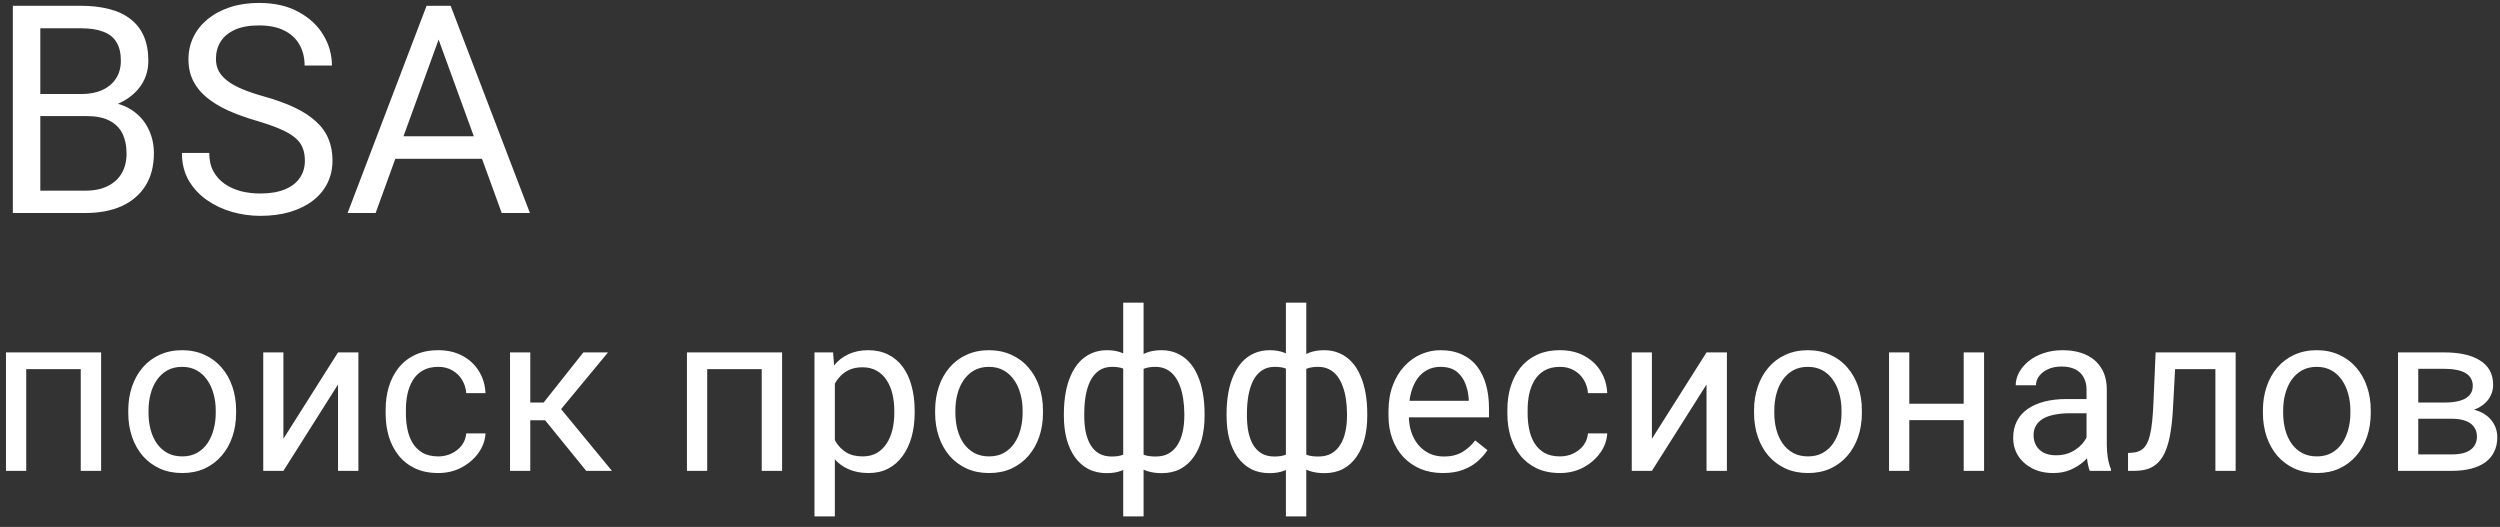 <svg width="223" height="47" viewBox="0 0 223 47" fill="none" xmlns="http://www.w3.org/2000/svg">
<rect x="0" y="0" width="223" height="47" fill="#333333" stroke="none"/>
<path d="M7.734 10.354H3.05L3.024 8.387H7.277C7.98 8.387 8.593 8.268 9.118 8.031C9.643 7.794 10.049 7.456 10.337 7.016C10.633 6.567 10.781 6.034 10.781 5.416C10.781 4.739 10.65 4.189 10.388 3.766C10.134 3.334 9.74 3.021 9.207 2.826C8.682 2.623 8.014 2.521 7.201 2.521H3.596V19H1.146V0.516H7.201C8.149 0.516 8.995 0.613 9.74 0.808C10.485 0.994 11.116 1.29 11.632 1.696C12.157 2.094 12.554 2.602 12.825 3.22C13.096 3.838 13.231 4.578 13.231 5.441C13.231 6.203 13.037 6.893 12.648 7.511C12.258 8.12 11.716 8.619 11.023 9.009C10.337 9.398 9.533 9.648 8.61 9.758L7.734 10.354ZM7.62 19H2.085L3.469 17.007H7.62C8.399 17.007 9.059 16.871 9.601 16.601C10.151 16.33 10.57 15.949 10.857 15.458C11.145 14.959 11.289 14.37 11.289 13.693C11.289 13.008 11.166 12.415 10.921 11.916C10.675 11.417 10.29 11.032 9.766 10.761C9.241 10.49 8.564 10.354 7.734 10.354H4.243L4.269 8.387H9.042L9.562 9.098C10.451 9.174 11.204 9.428 11.822 9.859C12.44 10.283 12.91 10.824 13.231 11.484C13.562 12.145 13.727 12.872 13.727 13.668C13.727 14.819 13.473 15.792 12.965 16.588C12.466 17.375 11.759 17.976 10.845 18.391C9.931 18.797 8.856 19 7.62 19ZM27.196 14.328C27.196 13.896 27.129 13.516 26.993 13.185C26.866 12.847 26.638 12.542 26.308 12.271C25.986 12.001 25.537 11.742 24.962 11.497C24.395 11.252 23.675 11.002 22.804 10.748C21.89 10.477 21.064 10.177 20.328 9.847C19.592 9.508 18.961 9.123 18.436 8.691C17.912 8.26 17.51 7.765 17.23 7.206C16.951 6.647 16.811 6.008 16.811 5.289C16.811 4.57 16.96 3.905 17.256 3.296C17.552 2.687 17.975 2.158 18.525 1.709C19.084 1.252 19.748 0.896 20.519 0.643C21.289 0.389 22.148 0.262 23.096 0.262C24.484 0.262 25.66 0.528 26.625 1.062C27.598 1.586 28.339 2.276 28.847 3.131C29.355 3.977 29.608 4.883 29.608 5.848H27.171C27.171 5.154 27.023 4.54 26.727 4.007C26.43 3.465 25.982 3.042 25.381 2.737C24.78 2.424 24.018 2.268 23.096 2.268C22.224 2.268 21.505 2.399 20.938 2.661C20.37 2.924 19.947 3.279 19.668 3.728C19.397 4.176 19.262 4.688 19.262 5.264C19.262 5.653 19.342 6.008 19.503 6.33C19.672 6.643 19.93 6.935 20.277 7.206C20.633 7.477 21.081 7.727 21.623 7.955C22.173 8.184 22.829 8.404 23.591 8.615C24.64 8.911 25.546 9.242 26.308 9.605C27.069 9.969 27.696 10.38 28.186 10.837C28.686 11.286 29.054 11.797 29.291 12.373C29.537 12.94 29.659 13.583 29.659 14.303C29.659 15.056 29.507 15.737 29.202 16.347C28.898 16.956 28.462 17.477 27.895 17.908C27.328 18.34 26.646 18.674 25.851 18.911C25.064 19.14 24.183 19.254 23.21 19.254C22.355 19.254 21.513 19.135 20.684 18.898C19.863 18.662 19.114 18.306 18.436 17.832C17.768 17.358 17.23 16.774 16.824 16.08C16.426 15.378 16.227 14.565 16.227 13.643H18.665C18.665 14.277 18.788 14.823 19.033 15.28C19.279 15.729 19.613 16.101 20.036 16.398C20.468 16.694 20.954 16.914 21.496 17.058C22.046 17.193 22.617 17.261 23.21 17.261C24.065 17.261 24.788 17.142 25.381 16.905C25.973 16.668 26.422 16.33 26.727 15.89C27.04 15.45 27.196 14.929 27.196 14.328ZM39.625 2.153L33.506 19H31.005L38.051 0.516H39.663L39.625 2.153ZM44.754 19L38.622 2.153L38.584 0.516H40.196L47.268 19H44.754ZM44.437 12.157V14.163H34.052V12.157H44.437ZM7.418 31.434V32.928H2.076V31.434H7.418ZM2.34 31.434V42H0.533V31.434H2.34ZM9.02 31.434V42H7.203V31.434H9.02ZM11.441 36.834V36.609C11.441 35.848 11.552 35.141 11.773 34.49C11.995 33.833 12.314 33.263 12.73 32.781C13.147 32.293 13.652 31.915 14.244 31.648C14.837 31.375 15.501 31.238 16.236 31.238C16.979 31.238 17.646 31.375 18.238 31.648C18.837 31.915 19.345 32.293 19.762 32.781C20.185 33.263 20.507 33.833 20.729 34.49C20.95 35.141 21.061 35.848 21.061 36.609V36.834C21.061 37.596 20.95 38.302 20.729 38.953C20.507 39.604 20.185 40.174 19.762 40.662C19.345 41.144 18.84 41.522 18.248 41.795C17.662 42.062 16.998 42.195 16.256 42.195C15.514 42.195 14.846 42.062 14.254 41.795C13.662 41.522 13.154 41.144 12.73 40.662C12.314 40.174 11.995 39.604 11.773 38.953C11.552 38.302 11.441 37.596 11.441 36.834ZM13.248 36.609V36.834C13.248 37.361 13.31 37.859 13.434 38.328C13.557 38.79 13.743 39.2 13.99 39.559C14.244 39.917 14.56 40.2 14.938 40.408C15.315 40.61 15.755 40.711 16.256 40.711C16.751 40.711 17.184 40.61 17.555 40.408C17.932 40.2 18.245 39.917 18.492 39.559C18.74 39.2 18.925 38.79 19.049 38.328C19.179 37.859 19.244 37.361 19.244 36.834V36.609C19.244 36.089 19.179 35.597 19.049 35.135C18.925 34.666 18.736 34.253 18.482 33.895C18.235 33.53 17.922 33.243 17.545 33.035C17.174 32.827 16.738 32.723 16.236 32.723C15.742 32.723 15.305 32.827 14.928 33.035C14.557 33.243 14.244 33.53 13.99 33.895C13.743 34.253 13.557 34.666 13.434 35.135C13.31 35.597 13.248 36.089 13.248 36.609ZM25.279 39.139L30.152 31.434H31.969V42H30.152V34.295L25.279 42H23.482V31.434H25.279V39.139ZM39.098 40.711C39.527 40.711 39.925 40.623 40.289 40.447C40.654 40.272 40.953 40.031 41.188 39.725C41.422 39.412 41.555 39.057 41.588 38.66H43.307C43.274 39.285 43.062 39.868 42.672 40.408C42.288 40.942 41.783 41.375 41.158 41.707C40.533 42.033 39.846 42.195 39.098 42.195C38.303 42.195 37.61 42.055 37.018 41.775C36.432 41.495 35.943 41.111 35.553 40.623C35.169 40.135 34.879 39.575 34.684 38.943C34.495 38.305 34.4 37.632 34.4 36.922V36.512C34.4 35.802 34.495 35.132 34.684 34.5C34.879 33.862 35.169 33.299 35.553 32.81C35.943 32.322 36.432 31.938 37.018 31.658C37.61 31.378 38.303 31.238 39.098 31.238C39.925 31.238 40.647 31.408 41.266 31.746C41.884 32.078 42.369 32.534 42.721 33.113C43.079 33.686 43.274 34.337 43.307 35.066H41.588C41.555 34.63 41.432 34.236 41.217 33.885C41.008 33.533 40.722 33.253 40.357 33.045C39.999 32.83 39.579 32.723 39.098 32.723C38.544 32.723 38.079 32.833 37.701 33.055C37.33 33.27 37.034 33.562 36.812 33.934C36.598 34.298 36.441 34.705 36.344 35.154C36.253 35.597 36.207 36.05 36.207 36.512V36.922C36.207 37.384 36.253 37.84 36.344 38.289C36.435 38.738 36.588 39.145 36.803 39.51C37.024 39.874 37.32 40.167 37.691 40.389C38.069 40.603 38.538 40.711 39.098 40.711ZM47.301 31.434V42H45.494V31.434H47.301ZM54.234 31.434L49.225 37.488H46.695L46.422 35.906H48.492L52.037 31.434H54.234ZM52.291 42L48.404 37.215L49.566 35.906L54.586 42H52.291ZM68.16 31.434V32.928H62.818V31.434H68.16ZM63.082 31.434V42H61.275V31.434H63.082ZM69.762 31.434V42H67.945V31.434H69.762ZM74.469 33.465V46.062H72.652V31.434H74.312L74.469 33.465ZM81.588 36.629V36.834C81.588 37.602 81.497 38.315 81.314 38.973C81.132 39.624 80.865 40.19 80.514 40.672C80.169 41.154 79.742 41.528 79.234 41.795C78.727 42.062 78.144 42.195 77.486 42.195C76.816 42.195 76.223 42.085 75.709 41.863C75.195 41.642 74.758 41.32 74.4 40.897C74.042 40.473 73.756 39.965 73.541 39.373C73.333 38.781 73.189 38.113 73.111 37.371V36.277C73.189 35.496 73.336 34.796 73.551 34.178C73.766 33.559 74.049 33.032 74.4 32.596C74.758 32.153 75.191 31.818 75.699 31.59C76.207 31.355 76.793 31.238 77.457 31.238C78.121 31.238 78.71 31.369 79.225 31.629C79.739 31.883 80.172 32.247 80.523 32.723C80.875 33.198 81.139 33.768 81.314 34.432C81.497 35.089 81.588 35.822 81.588 36.629ZM79.772 36.834V36.629C79.772 36.102 79.716 35.607 79.606 35.145C79.495 34.676 79.322 34.266 79.088 33.914C78.86 33.556 78.567 33.276 78.209 33.074C77.851 32.866 77.424 32.762 76.93 32.762C76.474 32.762 76.077 32.84 75.738 32.996C75.406 33.152 75.123 33.364 74.889 33.631C74.654 33.891 74.462 34.191 74.312 34.529C74.169 34.861 74.062 35.206 73.99 35.565V38.094C74.12 38.55 74.303 38.979 74.537 39.383C74.772 39.78 75.084 40.102 75.475 40.35C75.865 40.59 76.357 40.711 76.949 40.711C77.438 40.711 77.857 40.61 78.209 40.408C78.567 40.2 78.86 39.917 79.088 39.559C79.322 39.2 79.495 38.79 79.606 38.328C79.716 37.859 79.772 37.361 79.772 36.834ZM83.414 36.834V36.609C83.414 35.848 83.525 35.141 83.746 34.49C83.967 33.833 84.287 33.263 84.703 32.781C85.12 32.293 85.624 31.915 86.217 31.648C86.809 31.375 87.473 31.238 88.209 31.238C88.951 31.238 89.618 31.375 90.211 31.648C90.81 31.915 91.318 32.293 91.734 32.781C92.158 33.263 92.48 33.833 92.701 34.49C92.922 35.141 93.033 35.848 93.033 36.609V36.834C93.033 37.596 92.922 38.302 92.701 38.953C92.48 39.604 92.158 40.174 91.734 40.662C91.318 41.144 90.813 41.522 90.221 41.795C89.635 42.062 88.971 42.195 88.228 42.195C87.486 42.195 86.819 42.062 86.227 41.795C85.634 41.522 85.126 41.144 84.703 40.662C84.287 40.174 83.967 39.604 83.746 38.953C83.525 38.302 83.414 37.596 83.414 36.834ZM85.221 36.609V36.834C85.221 37.361 85.283 37.859 85.406 38.328C85.53 38.79 85.716 39.2 85.963 39.559C86.217 39.917 86.533 40.2 86.91 40.408C87.288 40.61 87.727 40.711 88.228 40.711C88.723 40.711 89.156 40.61 89.527 40.408C89.905 40.2 90.217 39.917 90.465 39.559C90.712 39.2 90.898 38.79 91.022 38.328C91.152 37.859 91.217 37.361 91.217 36.834V36.609C91.217 36.089 91.152 35.597 91.022 35.135C90.898 34.666 90.709 34.253 90.455 33.895C90.208 33.53 89.895 33.243 89.518 33.035C89.147 32.827 88.71 32.723 88.209 32.723C87.714 32.723 87.278 32.827 86.9 33.035C86.529 33.243 86.217 33.53 85.963 33.895C85.716 34.253 85.53 34.666 85.406 35.135C85.283 35.597 85.221 36.089 85.221 36.609ZM107.447 36.902V37.107C107.447 37.85 107.366 38.533 107.203 39.158C107.04 39.777 106.796 40.314 106.471 40.77C106.152 41.225 105.755 41.58 105.279 41.834C104.804 42.081 104.254 42.205 103.629 42.205C103.115 42.205 102.662 42.137 102.271 42C101.881 41.857 101.549 41.652 101.275 41.385C101.008 41.118 100.794 40.799 100.631 40.428C100.475 40.05 100.367 39.627 100.309 39.158V34.471C100.367 33.969 100.475 33.52 100.631 33.123C100.794 32.726 101.008 32.387 101.275 32.107C101.549 31.828 101.878 31.613 102.262 31.463C102.646 31.313 103.095 31.238 103.609 31.238C104.117 31.238 104.573 31.329 104.977 31.512C105.387 31.688 105.745 31.941 106.051 32.273C106.363 32.605 106.62 33.006 106.822 33.475C107.031 33.937 107.187 34.458 107.291 35.037C107.395 35.617 107.447 36.238 107.447 36.902ZM105.641 37.107V36.902C105.641 36.447 105.608 36.014 105.543 35.603C105.484 35.187 105.39 34.806 105.26 34.461C105.136 34.109 104.973 33.803 104.771 33.543C104.57 33.283 104.326 33.081 104.039 32.938C103.759 32.794 103.437 32.723 103.072 32.723C102.682 32.723 102.356 32.772 102.096 32.869C101.842 32.967 101.643 33.097 101.5 33.26C101.357 33.416 101.253 33.582 101.188 33.758V39.881C101.266 40.024 101.38 40.161 101.529 40.291C101.679 40.415 101.881 40.519 102.135 40.603C102.389 40.682 102.708 40.721 103.092 40.721C103.548 40.721 103.935 40.63 104.254 40.447C104.579 40.258 104.843 39.998 105.045 39.666C105.253 39.334 105.403 38.95 105.494 38.514C105.592 38.078 105.641 37.609 105.641 37.107ZM94.898 37.107V36.902C94.898 36.238 94.951 35.617 95.055 35.037C95.159 34.458 95.315 33.937 95.523 33.475C95.732 33.006 95.989 32.605 96.295 32.273C96.607 31.941 96.966 31.688 97.369 31.512C97.779 31.329 98.238 31.238 98.746 31.238C99.247 31.238 99.684 31.313 100.055 31.463C100.432 31.613 100.751 31.828 101.012 32.107C101.272 32.387 101.48 32.726 101.637 33.123C101.793 33.52 101.904 33.969 101.969 34.471V38.973C101.91 39.467 101.803 39.913 101.646 40.31C101.49 40.708 101.282 41.05 101.021 41.336C100.761 41.616 100.439 41.831 100.055 41.98C99.677 42.13 99.234 42.205 98.727 42.205C98.102 42.205 97.551 42.081 97.076 41.834C96.601 41.58 96.201 41.225 95.875 40.77C95.556 40.314 95.312 39.777 95.143 39.158C94.98 38.533 94.898 37.85 94.898 37.107ZM96.715 36.902V37.107C96.715 37.609 96.757 38.078 96.842 38.514C96.933 38.95 97.073 39.334 97.262 39.666C97.457 39.998 97.711 40.258 98.023 40.447C98.336 40.63 98.72 40.721 99.176 40.721C99.566 40.721 99.889 40.672 100.143 40.574C100.396 40.477 100.598 40.35 100.748 40.193C100.898 40.037 101.012 39.874 101.09 39.705V33.758C101.025 33.582 100.917 33.416 100.768 33.26C100.624 33.097 100.426 32.967 100.172 32.869C99.918 32.772 99.592 32.723 99.195 32.723C98.74 32.723 98.352 32.833 98.033 33.055C97.714 33.276 97.457 33.579 97.262 33.963C97.073 34.347 96.933 34.793 96.842 35.301C96.757 35.802 96.715 36.336 96.715 36.902ZM100.191 46.062V27H102.008V46.062H100.191ZM121.959 36.902V37.107C121.959 37.85 121.878 38.533 121.715 39.158C121.552 39.777 121.308 40.314 120.982 40.77C120.663 41.225 120.266 41.58 119.791 41.834C119.316 42.081 118.766 42.205 118.141 42.205C117.626 42.205 117.174 42.137 116.783 42C116.393 41.857 116.061 41.652 115.787 41.385C115.52 41.118 115.305 40.799 115.143 40.428C114.986 40.05 114.879 39.627 114.82 39.158V34.471C114.879 33.969 114.986 33.52 115.143 33.123C115.305 32.726 115.52 32.387 115.787 32.107C116.061 31.828 116.389 31.613 116.773 31.463C117.158 31.313 117.607 31.238 118.121 31.238C118.629 31.238 119.085 31.329 119.488 31.512C119.898 31.688 120.257 31.941 120.562 32.273C120.875 32.605 121.132 33.006 121.334 33.475C121.542 33.937 121.699 34.458 121.803 35.037C121.907 35.617 121.959 36.238 121.959 36.902ZM120.152 37.107V36.902C120.152 36.447 120.12 36.014 120.055 35.603C119.996 35.187 119.902 34.806 119.771 34.461C119.648 34.109 119.485 33.803 119.283 33.543C119.081 33.283 118.837 33.081 118.551 32.938C118.271 32.794 117.949 32.723 117.584 32.723C117.193 32.723 116.868 32.772 116.607 32.869C116.354 32.967 116.155 33.097 116.012 33.26C115.868 33.416 115.764 33.582 115.699 33.758V39.881C115.777 40.024 115.891 40.161 116.041 40.291C116.191 40.415 116.393 40.519 116.646 40.603C116.9 40.682 117.219 40.721 117.604 40.721C118.059 40.721 118.447 40.63 118.766 40.447C119.091 40.258 119.355 39.998 119.557 39.666C119.765 39.334 119.915 38.95 120.006 38.514C120.104 38.078 120.152 37.609 120.152 37.107ZM109.41 37.107V36.902C109.41 36.238 109.462 35.617 109.566 35.037C109.671 34.458 109.827 33.937 110.035 33.475C110.243 33.006 110.501 32.605 110.807 32.273C111.119 31.941 111.477 31.688 111.881 31.512C112.291 31.329 112.75 31.238 113.258 31.238C113.759 31.238 114.195 31.313 114.566 31.463C114.944 31.613 115.263 31.828 115.523 32.107C115.784 32.387 115.992 32.726 116.148 33.123C116.305 33.52 116.415 33.969 116.48 34.471V38.973C116.422 39.467 116.314 39.913 116.158 40.31C116.002 40.708 115.794 41.05 115.533 41.336C115.273 41.616 114.951 41.831 114.566 41.98C114.189 42.13 113.746 42.205 113.238 42.205C112.613 42.205 112.063 42.081 111.588 41.834C111.113 41.58 110.712 41.225 110.387 40.77C110.068 40.314 109.824 39.777 109.654 39.158C109.492 38.533 109.41 37.85 109.41 37.107ZM111.227 36.902V37.107C111.227 37.609 111.269 38.078 111.354 38.514C111.445 38.95 111.585 39.334 111.773 39.666C111.969 39.998 112.223 40.258 112.535 40.447C112.848 40.63 113.232 40.721 113.688 40.721C114.078 40.721 114.4 40.672 114.654 40.574C114.908 40.477 115.11 40.35 115.26 40.193C115.41 40.037 115.523 39.874 115.602 39.705V33.758C115.536 33.582 115.429 33.416 115.279 33.26C115.136 33.097 114.938 32.967 114.684 32.869C114.43 32.772 114.104 32.723 113.707 32.723C113.251 32.723 112.864 32.833 112.545 33.055C112.226 33.276 111.969 33.579 111.773 33.963C111.585 34.347 111.445 34.793 111.354 35.301C111.269 35.802 111.227 36.336 111.227 36.902ZM114.703 46.062V27H116.52V46.062H114.703ZM128.707 42.195C127.971 42.195 127.304 42.072 126.705 41.824C126.113 41.57 125.602 41.215 125.172 40.76C124.749 40.304 124.423 39.764 124.195 39.139C123.967 38.514 123.854 37.83 123.854 37.088V36.678C123.854 35.818 123.98 35.053 124.234 34.383C124.488 33.706 124.833 33.133 125.27 32.664C125.706 32.195 126.201 31.84 126.754 31.6C127.307 31.359 127.88 31.238 128.473 31.238C129.228 31.238 129.879 31.369 130.426 31.629C130.979 31.889 131.432 32.254 131.783 32.723C132.135 33.185 132.395 33.732 132.564 34.363C132.734 34.988 132.818 35.672 132.818 36.414V37.225H124.928V35.75H131.012V35.613C130.986 35.145 130.888 34.689 130.719 34.246C130.556 33.803 130.296 33.439 129.938 33.152C129.579 32.866 129.091 32.723 128.473 32.723C128.062 32.723 127.685 32.81 127.34 32.986C126.995 33.156 126.699 33.41 126.451 33.748C126.204 34.087 126.012 34.5 125.875 34.988C125.738 35.477 125.67 36.04 125.67 36.678V37.088C125.67 37.589 125.738 38.061 125.875 38.504C126.018 38.94 126.223 39.324 126.49 39.656C126.764 39.988 127.092 40.249 127.477 40.438C127.867 40.626 128.31 40.721 128.805 40.721C129.443 40.721 129.983 40.59 130.426 40.33C130.868 40.07 131.256 39.721 131.588 39.285L132.682 40.154C132.454 40.499 132.164 40.828 131.812 41.141C131.461 41.453 131.028 41.707 130.514 41.902C130.006 42.098 129.404 42.195 128.707 42.195ZM139.156 40.711C139.586 40.711 139.983 40.623 140.348 40.447C140.712 40.272 141.012 40.031 141.246 39.725C141.48 39.412 141.614 39.057 141.646 38.66H143.365C143.333 39.285 143.121 39.868 142.73 40.408C142.346 40.942 141.842 41.375 141.217 41.707C140.592 42.033 139.905 42.195 139.156 42.195C138.362 42.195 137.669 42.055 137.076 41.775C136.49 41.495 136.002 41.111 135.611 40.623C135.227 40.135 134.938 39.575 134.742 38.943C134.553 38.305 134.459 37.632 134.459 36.922V36.512C134.459 35.802 134.553 35.132 134.742 34.5C134.938 33.862 135.227 33.299 135.611 32.81C136.002 32.322 136.49 31.938 137.076 31.658C137.669 31.378 138.362 31.238 139.156 31.238C139.983 31.238 140.706 31.408 141.324 31.746C141.943 32.078 142.428 32.534 142.779 33.113C143.137 33.686 143.333 34.337 143.365 35.066H141.646C141.614 34.63 141.49 34.236 141.275 33.885C141.067 33.533 140.781 33.253 140.416 33.045C140.058 32.83 139.638 32.723 139.156 32.723C138.603 32.723 138.137 32.833 137.76 33.055C137.389 33.27 137.092 33.562 136.871 33.934C136.656 34.298 136.5 34.705 136.402 35.154C136.311 35.597 136.266 36.05 136.266 36.512V36.922C136.266 37.384 136.311 37.84 136.402 38.289C136.493 38.738 136.646 39.145 136.861 39.51C137.083 39.874 137.379 40.167 137.75 40.389C138.128 40.603 138.596 40.711 139.156 40.711ZM147.35 39.139L152.223 31.434H154.039V42H152.223V34.295L147.35 42H145.553V31.434H147.35V39.139ZM156.461 36.834V36.609C156.461 35.848 156.572 35.141 156.793 34.49C157.014 33.833 157.333 33.263 157.75 32.781C158.167 32.293 158.671 31.915 159.264 31.648C159.856 31.375 160.52 31.238 161.256 31.238C161.998 31.238 162.665 31.375 163.258 31.648C163.857 31.915 164.365 32.293 164.781 32.781C165.204 33.263 165.527 33.833 165.748 34.49C165.969 35.141 166.08 35.848 166.08 36.609V36.834C166.08 37.596 165.969 38.302 165.748 38.953C165.527 39.604 165.204 40.174 164.781 40.662C164.365 41.144 163.86 41.522 163.268 41.795C162.682 42.062 162.018 42.195 161.275 42.195C160.533 42.195 159.866 42.062 159.273 41.795C158.681 41.522 158.173 41.144 157.75 40.662C157.333 40.174 157.014 39.604 156.793 38.953C156.572 38.302 156.461 37.596 156.461 36.834ZM158.268 36.609V36.834C158.268 37.361 158.329 37.859 158.453 38.328C158.577 38.79 158.762 39.2 159.01 39.559C159.264 39.917 159.579 40.2 159.957 40.408C160.335 40.61 160.774 40.711 161.275 40.711C161.77 40.711 162.203 40.61 162.574 40.408C162.952 40.2 163.264 39.917 163.512 39.559C163.759 39.2 163.945 38.79 164.068 38.328C164.199 37.859 164.264 37.361 164.264 36.834V36.609C164.264 36.089 164.199 35.597 164.068 35.135C163.945 34.666 163.756 34.253 163.502 33.895C163.255 33.53 162.942 33.243 162.564 33.035C162.193 32.827 161.757 32.723 161.256 32.723C160.761 32.723 160.325 32.827 159.947 33.035C159.576 33.243 159.264 33.53 159.01 33.895C158.762 34.253 158.577 34.666 158.453 35.135C158.329 35.597 158.268 36.089 158.268 36.609ZM175.514 36.014V37.478H169.928V36.014H175.514ZM170.309 31.434V42H168.502V31.434H170.309ZM176.979 31.434V42H175.162V31.434H176.979ZM186.119 40.193V34.754C186.119 34.337 186.035 33.976 185.865 33.67C185.702 33.357 185.455 33.117 185.123 32.947C184.791 32.778 184.381 32.693 183.893 32.693C183.437 32.693 183.036 32.772 182.691 32.928C182.353 33.084 182.086 33.289 181.891 33.543C181.702 33.797 181.607 34.07 181.607 34.363H179.801C179.801 33.986 179.898 33.611 180.094 33.24C180.289 32.869 180.569 32.534 180.934 32.234C181.305 31.928 181.747 31.688 182.262 31.512C182.783 31.329 183.362 31.238 184 31.238C184.768 31.238 185.445 31.369 186.031 31.629C186.624 31.889 187.086 32.283 187.418 32.81C187.757 33.331 187.926 33.986 187.926 34.773V39.695C187.926 40.047 187.955 40.421 188.014 40.818C188.079 41.215 188.173 41.557 188.297 41.844V42H186.412C186.321 41.792 186.249 41.515 186.197 41.17C186.145 40.818 186.119 40.493 186.119 40.193ZM186.432 35.594L186.451 36.863H184.625C184.111 36.863 183.652 36.906 183.248 36.99C182.844 37.068 182.506 37.189 182.232 37.352C181.959 37.514 181.751 37.719 181.607 37.967C181.464 38.208 181.393 38.491 181.393 38.816C181.393 39.148 181.467 39.451 181.617 39.725C181.767 39.998 181.992 40.216 182.291 40.379C182.597 40.535 182.971 40.613 183.414 40.613C183.967 40.613 184.456 40.496 184.879 40.262C185.302 40.027 185.637 39.741 185.885 39.402C186.139 39.064 186.275 38.735 186.295 38.416L187.066 39.285C187.021 39.559 186.897 39.861 186.695 40.193C186.493 40.525 186.223 40.844 185.885 41.15C185.553 41.45 185.156 41.7 184.693 41.902C184.238 42.098 183.723 42.195 183.15 42.195C182.434 42.195 181.806 42.055 181.266 41.775C180.732 41.495 180.315 41.121 180.016 40.652C179.723 40.177 179.576 39.647 179.576 39.06C179.576 38.494 179.687 37.996 179.908 37.566C180.13 37.13 180.449 36.769 180.865 36.482C181.282 36.19 181.783 35.968 182.369 35.818C182.955 35.669 183.609 35.594 184.332 35.594H186.432ZM197.828 31.434V32.928H192.721V31.434H197.828ZM199.42 31.434V42H197.613V31.434H199.42ZM192.281 31.434H194.098L193.824 36.531C193.779 37.319 193.704 38.016 193.6 38.621C193.502 39.22 193.365 39.734 193.189 40.164C193.02 40.594 192.805 40.945 192.545 41.219C192.291 41.486 191.985 41.684 191.627 41.815C191.269 41.938 190.855 42 190.387 42H189.82V40.408L190.211 40.379C190.491 40.359 190.729 40.294 190.924 40.184C191.126 40.073 191.295 39.91 191.432 39.695C191.568 39.474 191.679 39.191 191.764 38.846C191.855 38.501 191.923 38.09 191.969 37.615C192.021 37.14 192.06 36.587 192.086 35.955L192.281 31.434ZM201.852 36.834V36.609C201.852 35.848 201.962 35.141 202.184 34.49C202.405 33.833 202.724 33.263 203.141 32.781C203.557 32.293 204.062 31.915 204.654 31.648C205.247 31.375 205.911 31.238 206.646 31.238C207.389 31.238 208.056 31.375 208.648 31.648C209.247 31.915 209.755 32.293 210.172 32.781C210.595 33.263 210.917 33.833 211.139 34.49C211.36 35.141 211.471 35.848 211.471 36.609V36.834C211.471 37.596 211.36 38.302 211.139 38.953C210.917 39.604 210.595 40.174 210.172 40.662C209.755 41.144 209.251 41.522 208.658 41.795C208.072 42.062 207.408 42.195 206.666 42.195C205.924 42.195 205.257 42.062 204.664 41.795C204.072 41.522 203.564 41.144 203.141 40.662C202.724 40.174 202.405 39.604 202.184 38.953C201.962 38.302 201.852 37.596 201.852 36.834ZM203.658 36.609V36.834C203.658 37.361 203.72 37.859 203.844 38.328C203.967 38.79 204.153 39.2 204.4 39.559C204.654 39.917 204.97 40.2 205.348 40.408C205.725 40.61 206.165 40.711 206.666 40.711C207.161 40.711 207.594 40.61 207.965 40.408C208.342 40.2 208.655 39.917 208.902 39.559C209.15 39.2 209.335 38.79 209.459 38.328C209.589 37.859 209.654 37.361 209.654 36.834V36.609C209.654 36.089 209.589 35.597 209.459 35.135C209.335 34.666 209.146 34.253 208.893 33.895C208.645 33.53 208.333 33.243 207.955 33.035C207.584 32.827 207.148 32.723 206.646 32.723C206.152 32.723 205.715 32.827 205.338 33.035C204.967 33.243 204.654 33.53 204.4 33.895C204.153 34.253 203.967 34.666 203.844 35.135C203.72 35.597 203.658 36.089 203.658 36.609ZM218.697 37.352H215.23L215.211 35.906H218.043C218.603 35.906 219.068 35.851 219.439 35.74C219.817 35.63 220.1 35.464 220.289 35.242C220.478 35.021 220.572 34.747 220.572 34.422C220.572 34.168 220.517 33.947 220.406 33.758C220.302 33.562 220.143 33.403 219.928 33.279C219.713 33.149 219.446 33.055 219.127 32.996C218.814 32.931 218.447 32.898 218.023 32.898H215.709V42H213.902V31.434H218.023C218.694 31.434 219.296 31.492 219.83 31.609C220.37 31.727 220.829 31.906 221.207 32.147C221.591 32.381 221.884 32.68 222.086 33.045C222.288 33.41 222.389 33.839 222.389 34.334C222.389 34.653 222.324 34.956 222.193 35.242C222.063 35.529 221.871 35.783 221.617 36.004C221.363 36.225 221.051 36.408 220.68 36.551C220.309 36.688 219.882 36.775 219.4 36.815L218.697 37.352ZM218.697 42H214.576L215.475 40.535H218.697C219.199 40.535 219.615 40.473 219.947 40.35C220.279 40.219 220.527 40.037 220.689 39.803C220.859 39.562 220.943 39.275 220.943 38.943C220.943 38.611 220.859 38.328 220.689 38.094C220.527 37.853 220.279 37.671 219.947 37.547C219.615 37.417 219.199 37.352 218.697 37.352H215.953L215.973 35.906H219.4L220.055 36.453C220.634 36.499 221.126 36.642 221.529 36.883C221.933 37.124 222.239 37.43 222.447 37.801C222.656 38.165 222.76 38.562 222.76 38.992C222.76 39.487 222.665 39.923 222.477 40.301C222.294 40.678 222.027 40.994 221.676 41.248C221.324 41.495 220.898 41.684 220.396 41.815C219.895 41.938 219.329 42 218.697 42Z" fill="white"/>
</svg>
